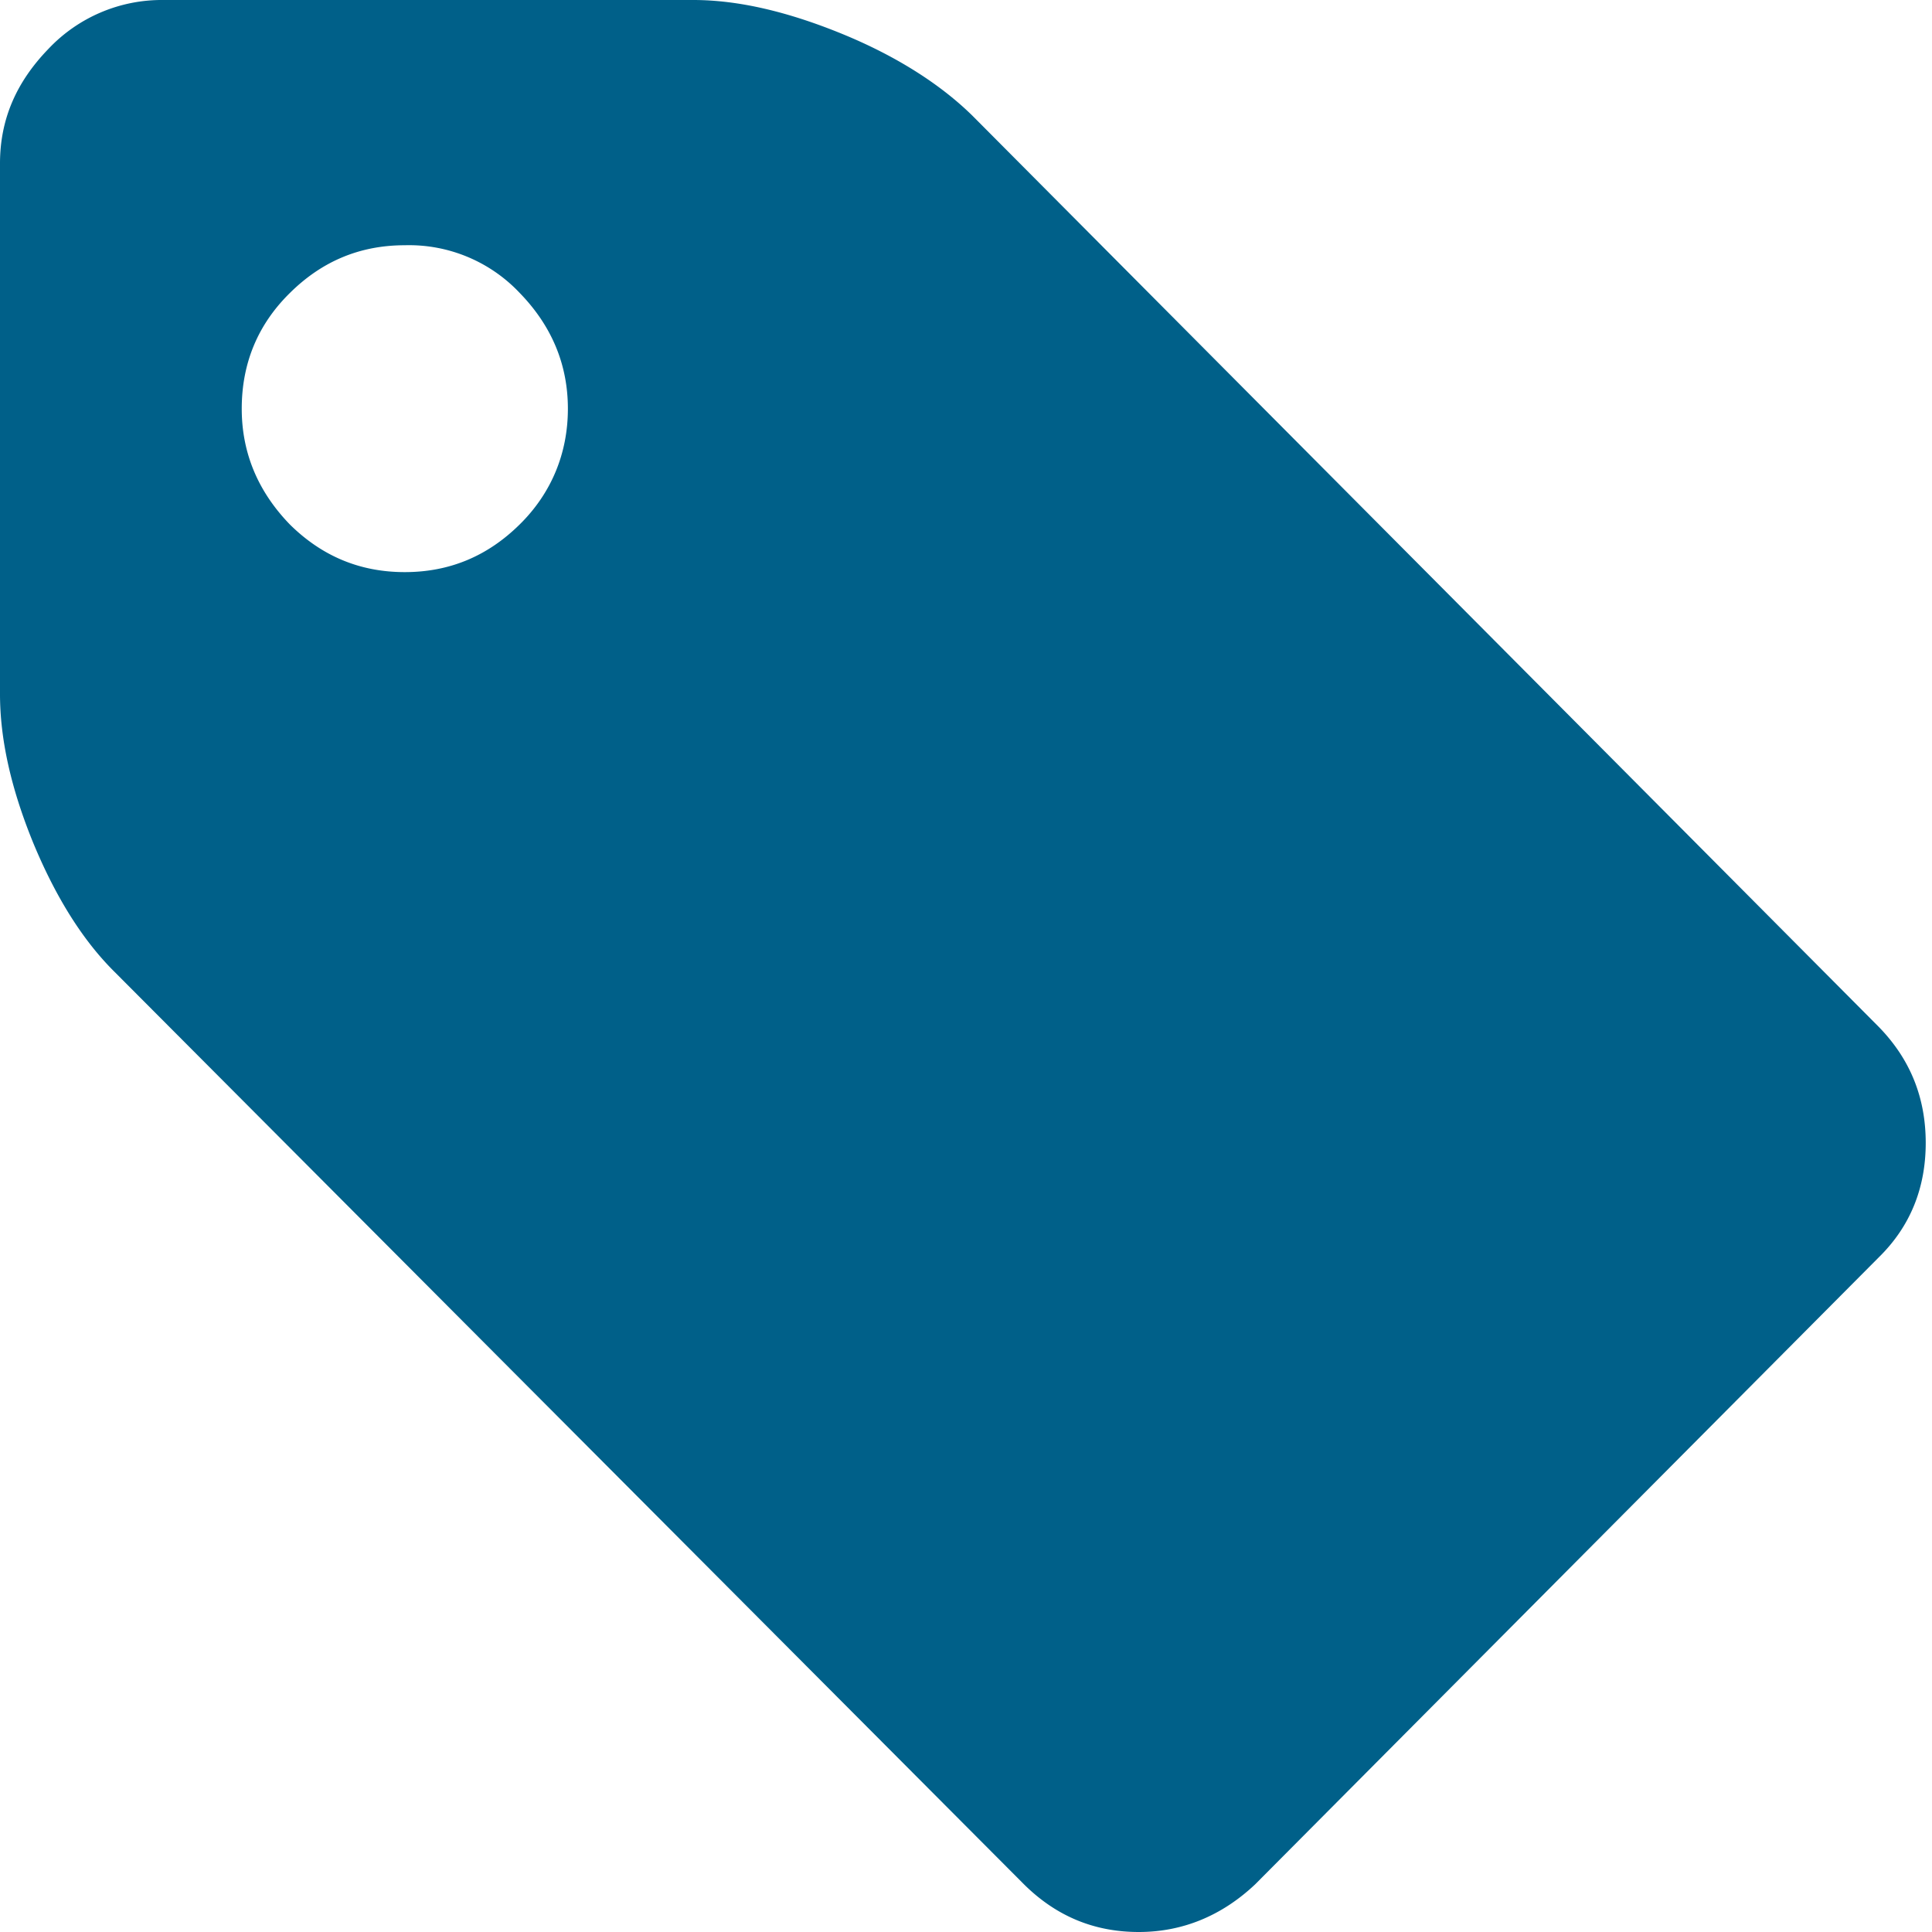 <svg xmlns="http://www.w3.org/2000/svg" width="16" height="16" viewBox="0 0 16 16">
    <path fill="#006089" fill-rule="evenodd" d="M15.948 9.465c0 .369-.125.689-.388.947l-5.166 5.194c-.275.259-.6.394-.963.394-.375 0-.688-.135-.95-.394L.95 8.05C.688 7.791.463 7.434.275 6.98.088 6.522 0 6.116 0 5.747V1.354C0 .984.138.677.4.406A1.29 1.29 0 0 1 1.35 0h4.391c.376 0 .788.098 1.239.283.45.185.813.419 1.075.677l7.505 7.545c.263.27.388.59.388.96zM4.703 3.385c0-.37-.137-.69-.4-.96a1.259 1.259 0 0 0-.95-.394c-.376 0-.689.135-.951.394-.263.258-.4.578-.4.96 0 .369.137.689.4.96.262.258.575.393.95.393s.688-.135.95-.393c.264-.259.401-.591.401-.96z"/>
</svg>
